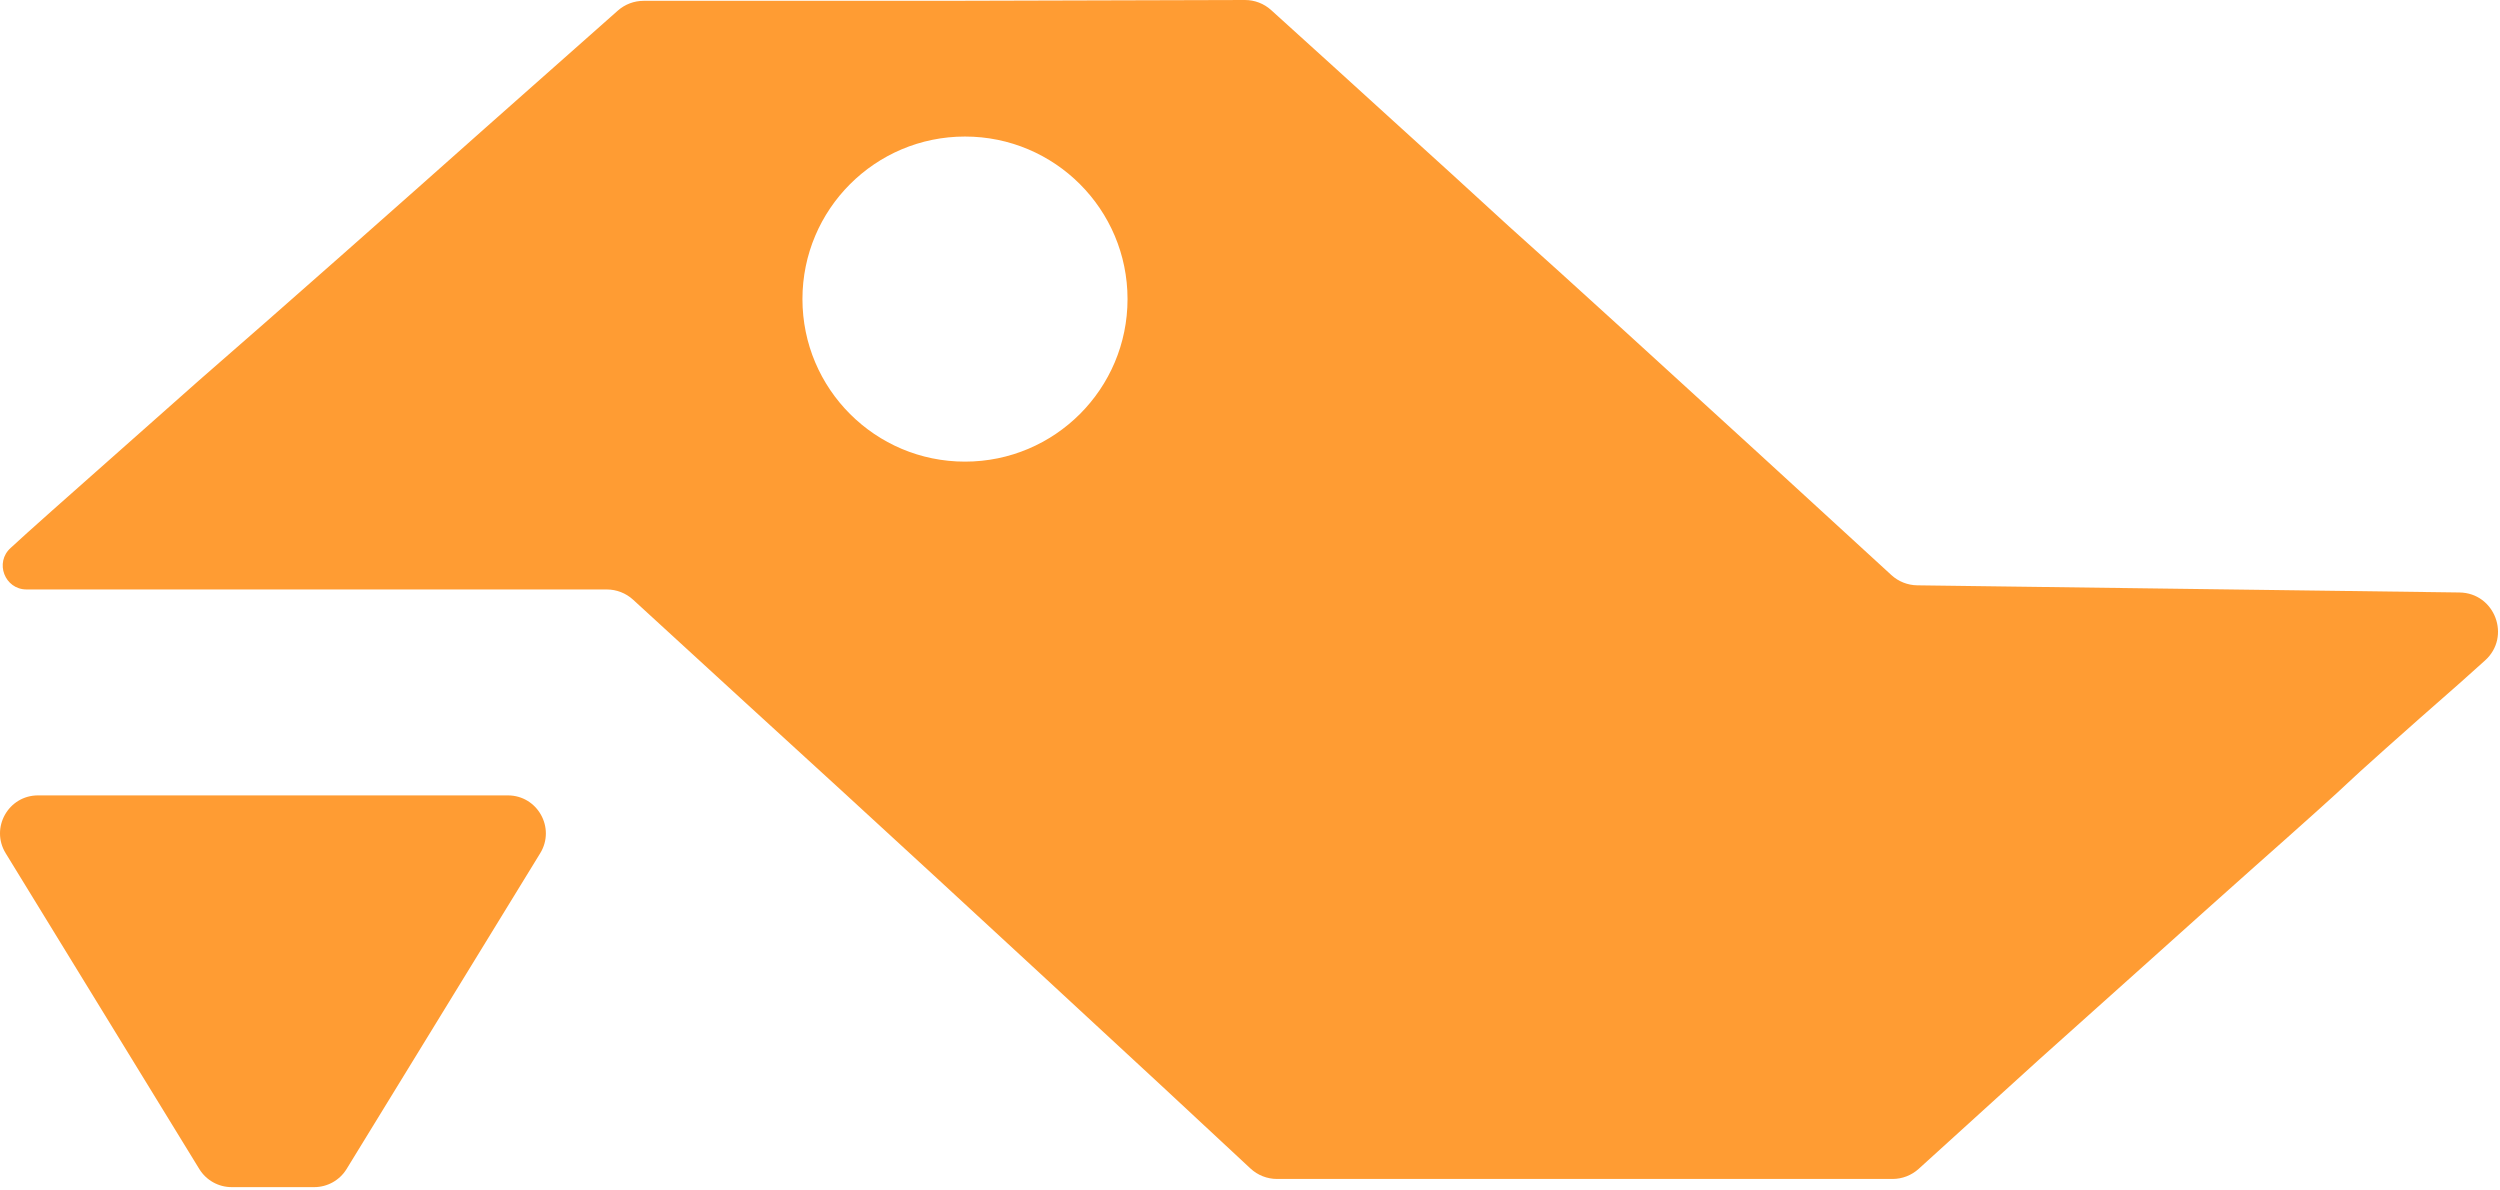 <svg width="395" height="188" viewBox="0 0 395 188" fill="none" xmlns="http://www.w3.org/2000/svg">
<path fill-rule="evenodd" clip-rule="evenodd" d="M31.422 60.124C43.887 49.303 64.159 31.36 76.623 20.265L97.611 1.68C98.738 0.682 100.192 0.13 101.697 0.13H149.218L196.69 2.32859e-05C198.225 -0.004 199.707 0.565 200.845 1.596L210.719 10.54C213.175 12.787 216.509 15.812 220.179 19.143C226.13 24.542 232.966 30.745 238.387 35.743C247.224 43.628 264.561 59.474 277.274 71.094L277.561 71.356L298.84 90.861C299.956 91.884 301.409 92.461 302.923 92.481L388.592 93.611C394.208 93.685 396.806 100.618 392.623 104.365L388.646 107.928C379.879 115.598 371.935 122.72 370.976 123.679C370.017 124.638 363.306 130.665 356.183 136.966C352.153 140.539 345.676 146.35 338.742 152.569C333.184 157.555 327.333 162.803 322.214 167.373L303.157 184.675C302.023 185.705 300.546 186.276 299.014 186.276H201.774C200.216 186.276 198.716 185.686 197.575 184.624L183.598 171.62C155.93 146.006 138.261 129.706 117.989 111.215L100.032 94.755C98.895 93.713 97.409 93.135 95.867 93.135H4.199C0.739 93.135 -0.887 88.858 1.699 86.56C4.302 84.137 10.961 78.245 18.712 71.388C22.791 67.779 27.172 63.903 31.422 60.124ZM152.468 72.938C166.652 72.938 178.15 61.439 178.15 47.255C178.15 33.072 166.652 21.573 152.468 21.573C138.284 21.573 126.786 33.072 126.786 47.255C126.786 61.439 138.284 72.938 152.468 72.938Z" fill="#FF9C33"/>
<path fill-rule="evenodd" clip-rule="evenodd" d="M49.646 187.566C51.733 187.566 53.67 186.482 54.761 184.703L85.354 134.808C87.805 130.81 84.928 125.672 80.239 125.672H6.009C1.32 125.672 -1.557 130.81 0.894 134.808L31.488 184.703C32.578 186.482 34.516 187.566 36.602 187.566H49.646Z" fill="#FF9C33"/>
</svg>
